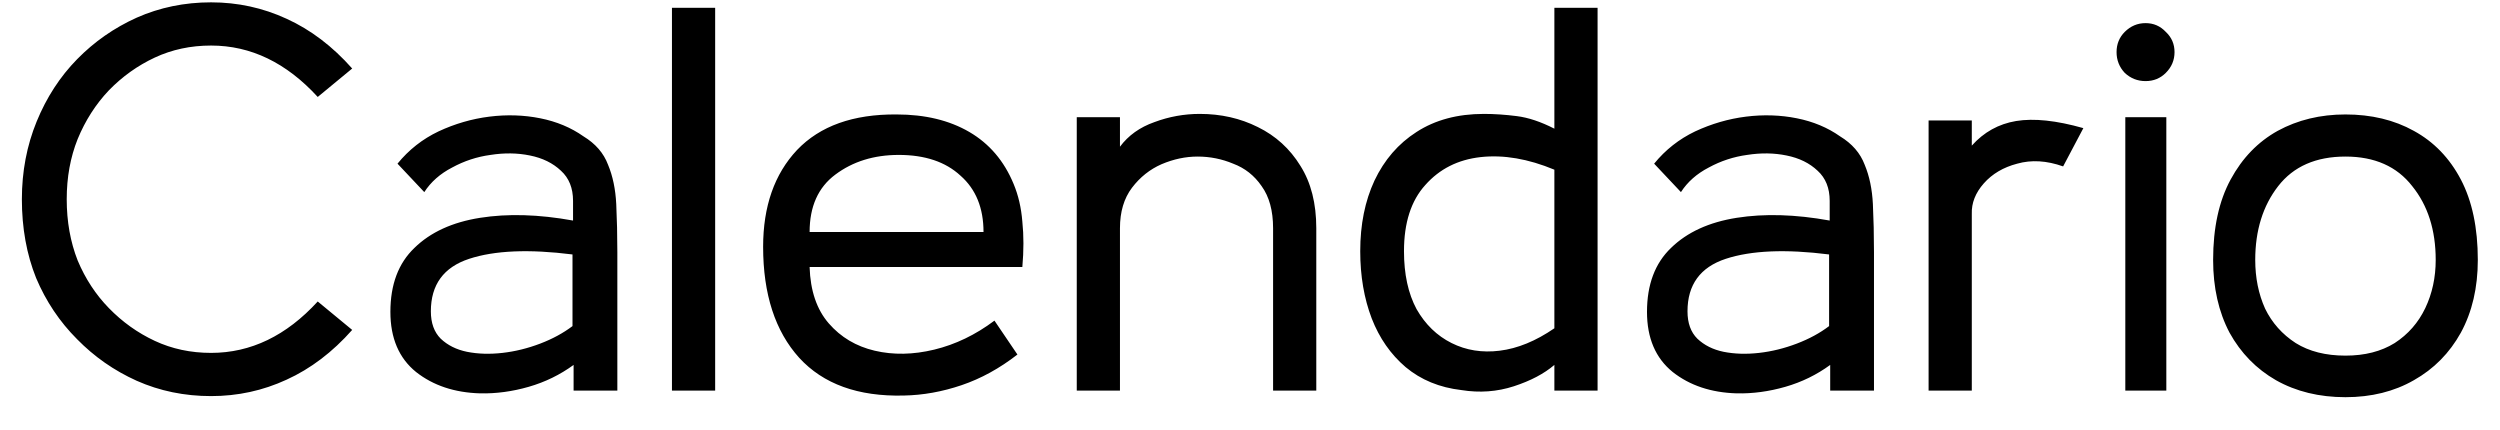 <svg width="64" height="11" viewBox="0 0 64 11" fill="none" xmlns="http://www.w3.org/2000/svg">
<path d="M5.404 10.14C4.723 10.14 4.088 10.009 3.5 9.748C2.921 9.487 2.413 9.132 1.974 8.684C1.526 8.236 1.176 7.713 0.924 7.116C0.681 6.509 0.56 5.837 0.56 5.1C0.56 4.391 0.686 3.728 0.938 3.112C1.19 2.496 1.535 1.964 1.974 1.516C2.413 1.068 2.921 0.713 3.5 0.452C4.088 0.191 4.723 0.06 5.404 0.06C6.085 0.06 6.729 0.2 7.336 0.48C7.952 0.76 8.512 1.185 9.016 1.754L8.134 2.482C7.331 1.605 6.421 1.166 5.404 1.166C4.881 1.166 4.401 1.269 3.962 1.474C3.523 1.679 3.131 1.959 2.786 2.314C2.45 2.669 2.184 3.084 1.988 3.56C1.801 4.027 1.708 4.54 1.708 5.1C1.708 5.669 1.801 6.192 1.988 6.668C2.184 7.135 2.45 7.541 2.786 7.886C3.131 8.241 3.523 8.521 3.962 8.726C4.401 8.931 4.881 9.034 5.404 9.034C6.421 9.034 7.331 8.595 8.134 7.718L9.016 8.446C8.512 9.015 7.952 9.44 7.336 9.72C6.729 10 6.085 10.14 5.404 10.14ZM12.29 10.07C11.636 10.051 11.09 9.869 10.652 9.524C10.213 9.169 9.994 8.656 9.994 7.984C9.994 7.284 10.199 6.738 10.61 6.346C11.02 5.945 11.58 5.688 12.29 5.576C12.999 5.464 13.792 5.487 14.67 5.646V5.142C14.67 4.815 14.567 4.559 14.362 4.372C14.156 4.176 13.89 4.045 13.564 3.98C13.246 3.915 12.91 3.91 12.556 3.966C12.21 4.013 11.884 4.12 11.576 4.288C11.268 4.447 11.03 4.657 10.862 4.918L10.176 4.19C10.465 3.835 10.815 3.56 11.226 3.364C11.646 3.168 12.08 3.042 12.528 2.986C12.976 2.93 13.41 2.944 13.83 3.028C14.25 3.112 14.618 3.266 14.936 3.49C15.244 3.677 15.454 3.919 15.566 4.218C15.687 4.507 15.757 4.843 15.776 5.226C15.794 5.609 15.804 6.019 15.804 6.458V10H14.684V9.342C14.338 9.594 13.956 9.781 13.536 9.902C13.116 10.023 12.7 10.079 12.29 10.07ZM14.656 8.348V6.514C13.545 6.374 12.663 6.411 12.01 6.626C11.356 6.841 11.03 7.289 11.03 7.97C11.03 8.269 11.114 8.502 11.282 8.67C11.459 8.838 11.683 8.95 11.954 9.006C12.234 9.062 12.537 9.071 12.864 9.034C13.19 8.997 13.512 8.917 13.83 8.796C14.147 8.675 14.422 8.525 14.656 8.348ZM18.308 10H17.202V0.2H18.308V10ZM26.172 6.836H20.726C20.745 7.443 20.908 7.923 21.216 8.278C21.524 8.633 21.916 8.866 22.392 8.978C22.868 9.09 23.377 9.081 23.918 8.95C24.459 8.819 24.973 8.572 25.458 8.208L26.046 9.076C25.589 9.431 25.113 9.692 24.618 9.86C24.123 10.028 23.629 10.117 23.134 10.126C21.967 10.154 21.076 9.832 20.46 9.16C19.844 8.479 19.536 7.531 19.536 6.318C19.536 5.282 19.825 4.456 20.404 3.84C20.992 3.224 21.841 2.921 22.952 2.93C23.68 2.93 24.301 3.079 24.814 3.378C25.327 3.677 25.705 4.12 25.948 4.708C26.069 4.997 26.144 5.319 26.172 5.674C26.209 6.029 26.209 6.416 26.172 6.836ZM23.008 3.966C22.373 3.966 21.832 4.134 21.384 4.47C20.945 4.797 20.726 5.287 20.726 5.94H25.178C25.178 5.324 24.982 4.843 24.59 4.498C24.207 4.143 23.68 3.966 23.008 3.966ZM33.697 10H32.591V5.842C32.591 5.394 32.493 5.035 32.297 4.764C32.111 4.493 31.868 4.302 31.569 4.19C31.28 4.069 30.977 4.008 30.659 4.008C30.351 4.008 30.043 4.073 29.735 4.204C29.437 4.335 29.185 4.535 28.979 4.806C28.774 5.077 28.671 5.422 28.671 5.842V10H27.565V3H28.671V3.756C28.886 3.467 29.18 3.257 29.553 3.126C29.927 2.986 30.314 2.916 30.715 2.916C31.257 2.916 31.751 3.028 32.199 3.252C32.657 3.476 33.021 3.807 33.291 4.246C33.562 4.675 33.697 5.207 33.697 5.842V10ZM37.412 9.986C36.852 9.921 36.376 9.725 35.984 9.398C35.601 9.071 35.312 8.656 35.116 8.152C34.92 7.639 34.822 7.065 34.822 6.43C34.822 5.749 34.943 5.147 35.186 4.624C35.438 4.092 35.797 3.677 36.264 3.378C36.74 3.07 37.314 2.916 37.986 2.916C38.256 2.916 38.536 2.935 38.826 2.972C39.124 3.009 39.446 3.117 39.792 3.294V0.2H40.898V10H39.792V9.342C39.53 9.566 39.185 9.748 38.756 9.888C38.326 10.028 37.878 10.061 37.412 9.986ZM39.792 8.404V4.344C39.12 4.064 38.49 3.957 37.902 4.022C37.323 4.087 36.852 4.325 36.488 4.736C36.124 5.137 35.942 5.702 35.942 6.43C35.942 7.018 36.049 7.513 36.264 7.914C36.488 8.306 36.786 8.595 37.16 8.782C37.533 8.969 37.944 9.034 38.392 8.978C38.849 8.922 39.316 8.731 39.792 8.404ZM44.459 10.07C43.806 10.051 43.26 9.869 42.822 9.524C42.383 9.169 42.163 8.656 42.163 7.984C42.163 7.284 42.369 6.738 42.779 6.346C43.19 5.945 43.75 5.688 44.459 5.576C45.169 5.464 45.962 5.487 46.84 5.646V5.142C46.84 4.815 46.737 4.559 46.532 4.372C46.326 4.176 46.06 4.045 45.733 3.98C45.416 3.915 45.08 3.91 44.725 3.966C44.38 4.013 44.053 4.12 43.745 4.288C43.438 4.447 43.2 4.657 43.032 4.918L42.346 4.19C42.635 3.835 42.985 3.56 43.395 3.364C43.816 3.168 44.249 3.042 44.697 2.986C45.145 2.93 45.58 2.944 45.999 3.028C46.419 3.112 46.788 3.266 47.105 3.49C47.413 3.677 47.623 3.919 47.736 4.218C47.857 4.507 47.927 4.843 47.946 5.226C47.964 5.609 47.974 6.019 47.974 6.458V10H46.853V9.342C46.508 9.594 46.126 9.781 45.706 9.902C45.285 10.023 44.87 10.079 44.459 10.07ZM46.825 8.348V6.514C45.715 6.374 44.833 6.411 44.179 6.626C43.526 6.841 43.2 7.289 43.2 7.97C43.2 8.269 43.283 8.502 43.452 8.67C43.629 8.838 43.853 8.95 44.123 9.006C44.404 9.062 44.707 9.071 45.033 9.034C45.36 8.997 45.682 8.917 45.999 8.796C46.317 8.675 46.592 8.525 46.825 8.348ZM49.372 10V3.084H50.478V3.728C50.786 3.383 51.164 3.173 51.612 3.098C52.069 3.023 52.643 3.084 53.334 3.28L52.816 4.26C52.396 4.111 52.004 4.087 51.64 4.19C51.285 4.283 51.001 4.451 50.786 4.694C50.571 4.937 50.468 5.198 50.478 5.478V10H49.372ZM54.926 2.076C54.721 2.076 54.544 2.006 54.394 1.866C54.254 1.717 54.184 1.539 54.184 1.334C54.184 1.129 54.254 0.956 54.394 0.816C54.544 0.667 54.721 0.592 54.926 0.592C55.132 0.592 55.304 0.667 55.444 0.816C55.594 0.956 55.668 1.129 55.668 1.334C55.668 1.539 55.594 1.717 55.444 1.866C55.304 2.006 55.132 2.076 54.926 2.076ZM55.458 10H54.408V3H55.458V10ZM60.044 10.168C59.372 10.168 58.779 10.023 58.266 9.734C57.762 9.445 57.365 9.039 57.076 8.516C56.796 7.984 56.656 7.363 56.656 6.654C56.656 5.833 56.805 5.147 57.104 4.596C57.402 4.045 57.804 3.63 58.308 3.35C58.821 3.07 59.4 2.93 60.044 2.93C60.706 2.93 61.29 3.07 61.794 3.35C62.307 3.63 62.708 4.045 62.998 4.596C63.287 5.147 63.432 5.833 63.432 6.654C63.432 7.363 63.287 7.984 62.998 8.516C62.708 9.039 62.307 9.445 61.794 9.734C61.29 10.023 60.706 10.168 60.044 10.168ZM60.044 9.104C60.538 9.104 60.958 8.997 61.304 8.782C61.649 8.558 61.91 8.259 62.088 7.886C62.265 7.513 62.354 7.102 62.354 6.654C62.354 5.889 62.153 5.259 61.752 4.764C61.36 4.26 60.79 4.008 60.044 4.008C59.288 4.008 58.714 4.26 58.322 4.764C57.93 5.268 57.734 5.898 57.734 6.654C57.734 7.111 57.818 7.527 57.986 7.9C58.163 8.264 58.424 8.558 58.77 8.782C59.115 8.997 59.54 9.104 60.044 9.104Z" fill="black"/>
</svg>
